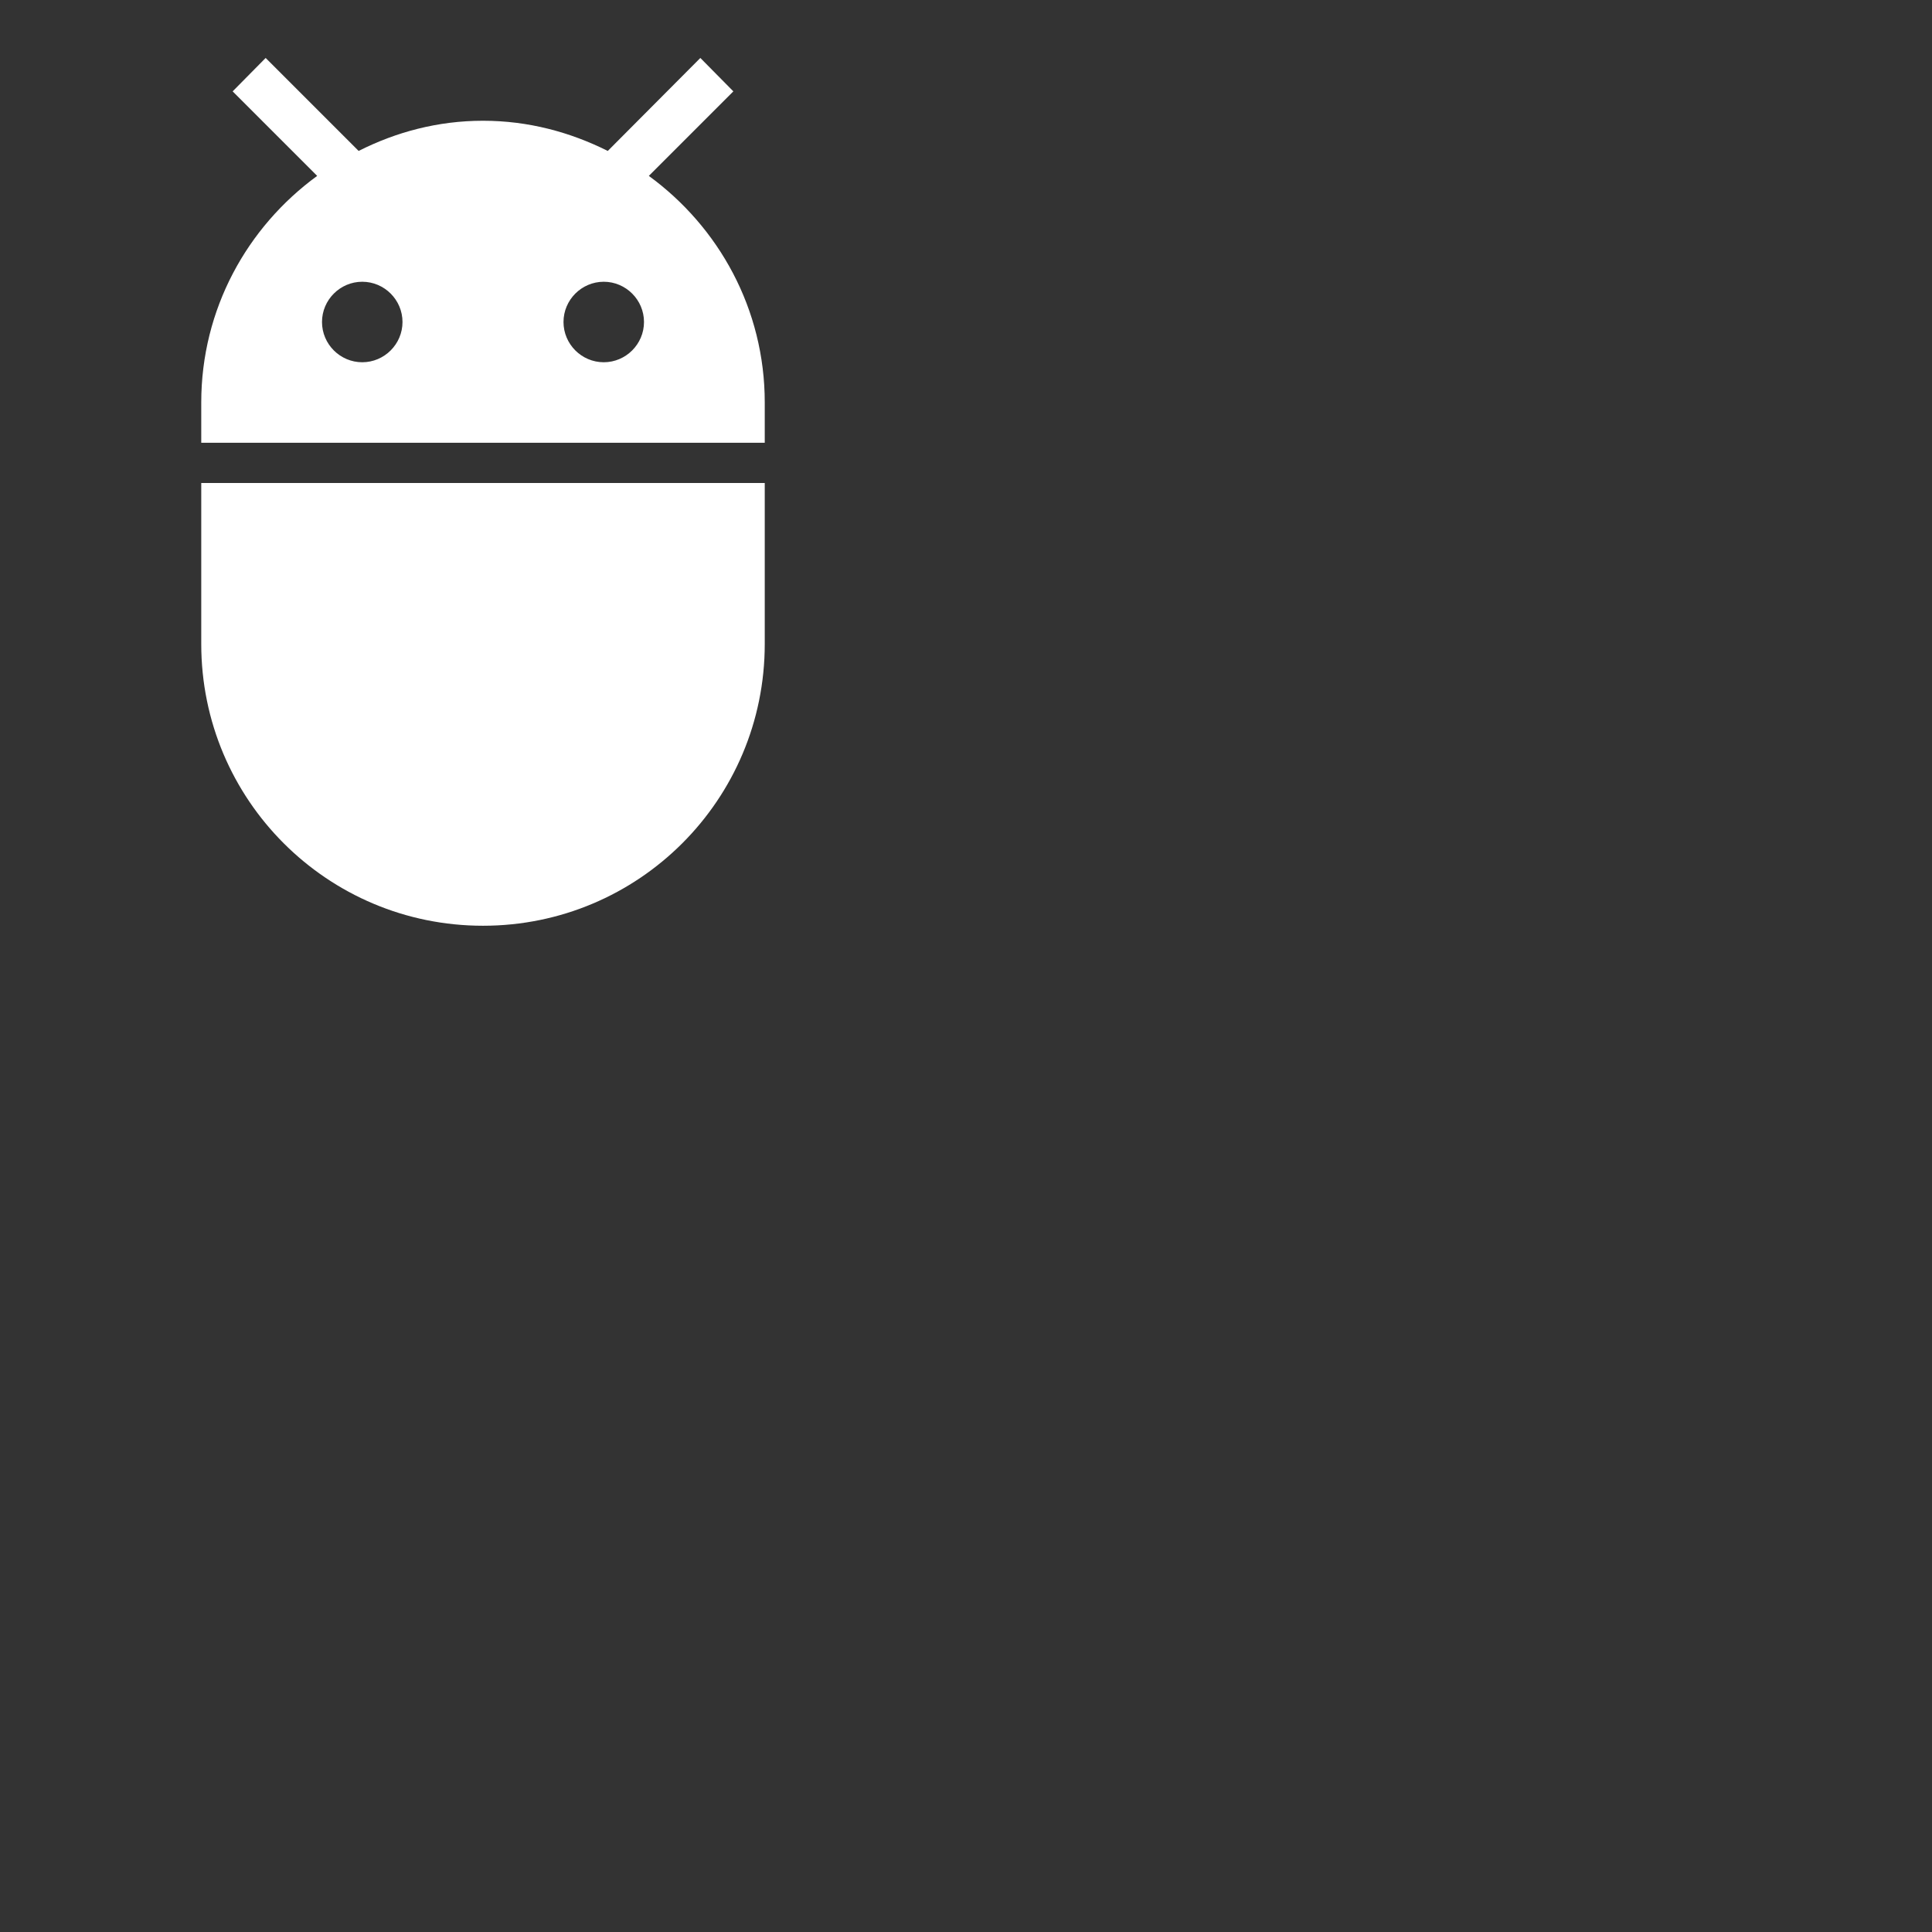 <svg xmlns="http://www.w3.org/2000/svg" version="1.1" width="24" height="24" viewBox="0 0 48 48">

    <rect x="0" y="0" width="48" height="48" fill="#333333" stroke="none"/>

    <path fill="#ffffff" d="M5,16c0,3.87 3.13,7 7,7s7,-3.13 7,-7v-4L5,12v4zM16.12,4.37l2.1,-2.1 -0.82,-0.83 -2.3,2.31C14.16,3.28 13.12,3 12,3s-2.16,0.28 -3.09,0.75L6.6,1.44l-0.82,0.83 2.1,2.1C6.14,5.64 5,7.68 5,10v1h14v-1c0,-2.32 -1.14,-4.36 -2.88,-5.63zM9,9c-0.55,0 -1,-0.45 -1,-1s0.45,-1 1,-1 1,0.45 1,1 -0.45,1 -1,1zM15,9c-0.55,0 -1,-0.45 -1,-1s0.45,-1 1,-1 1,0.45 1,1 -0.45,1 -1,1z" />

</svg>